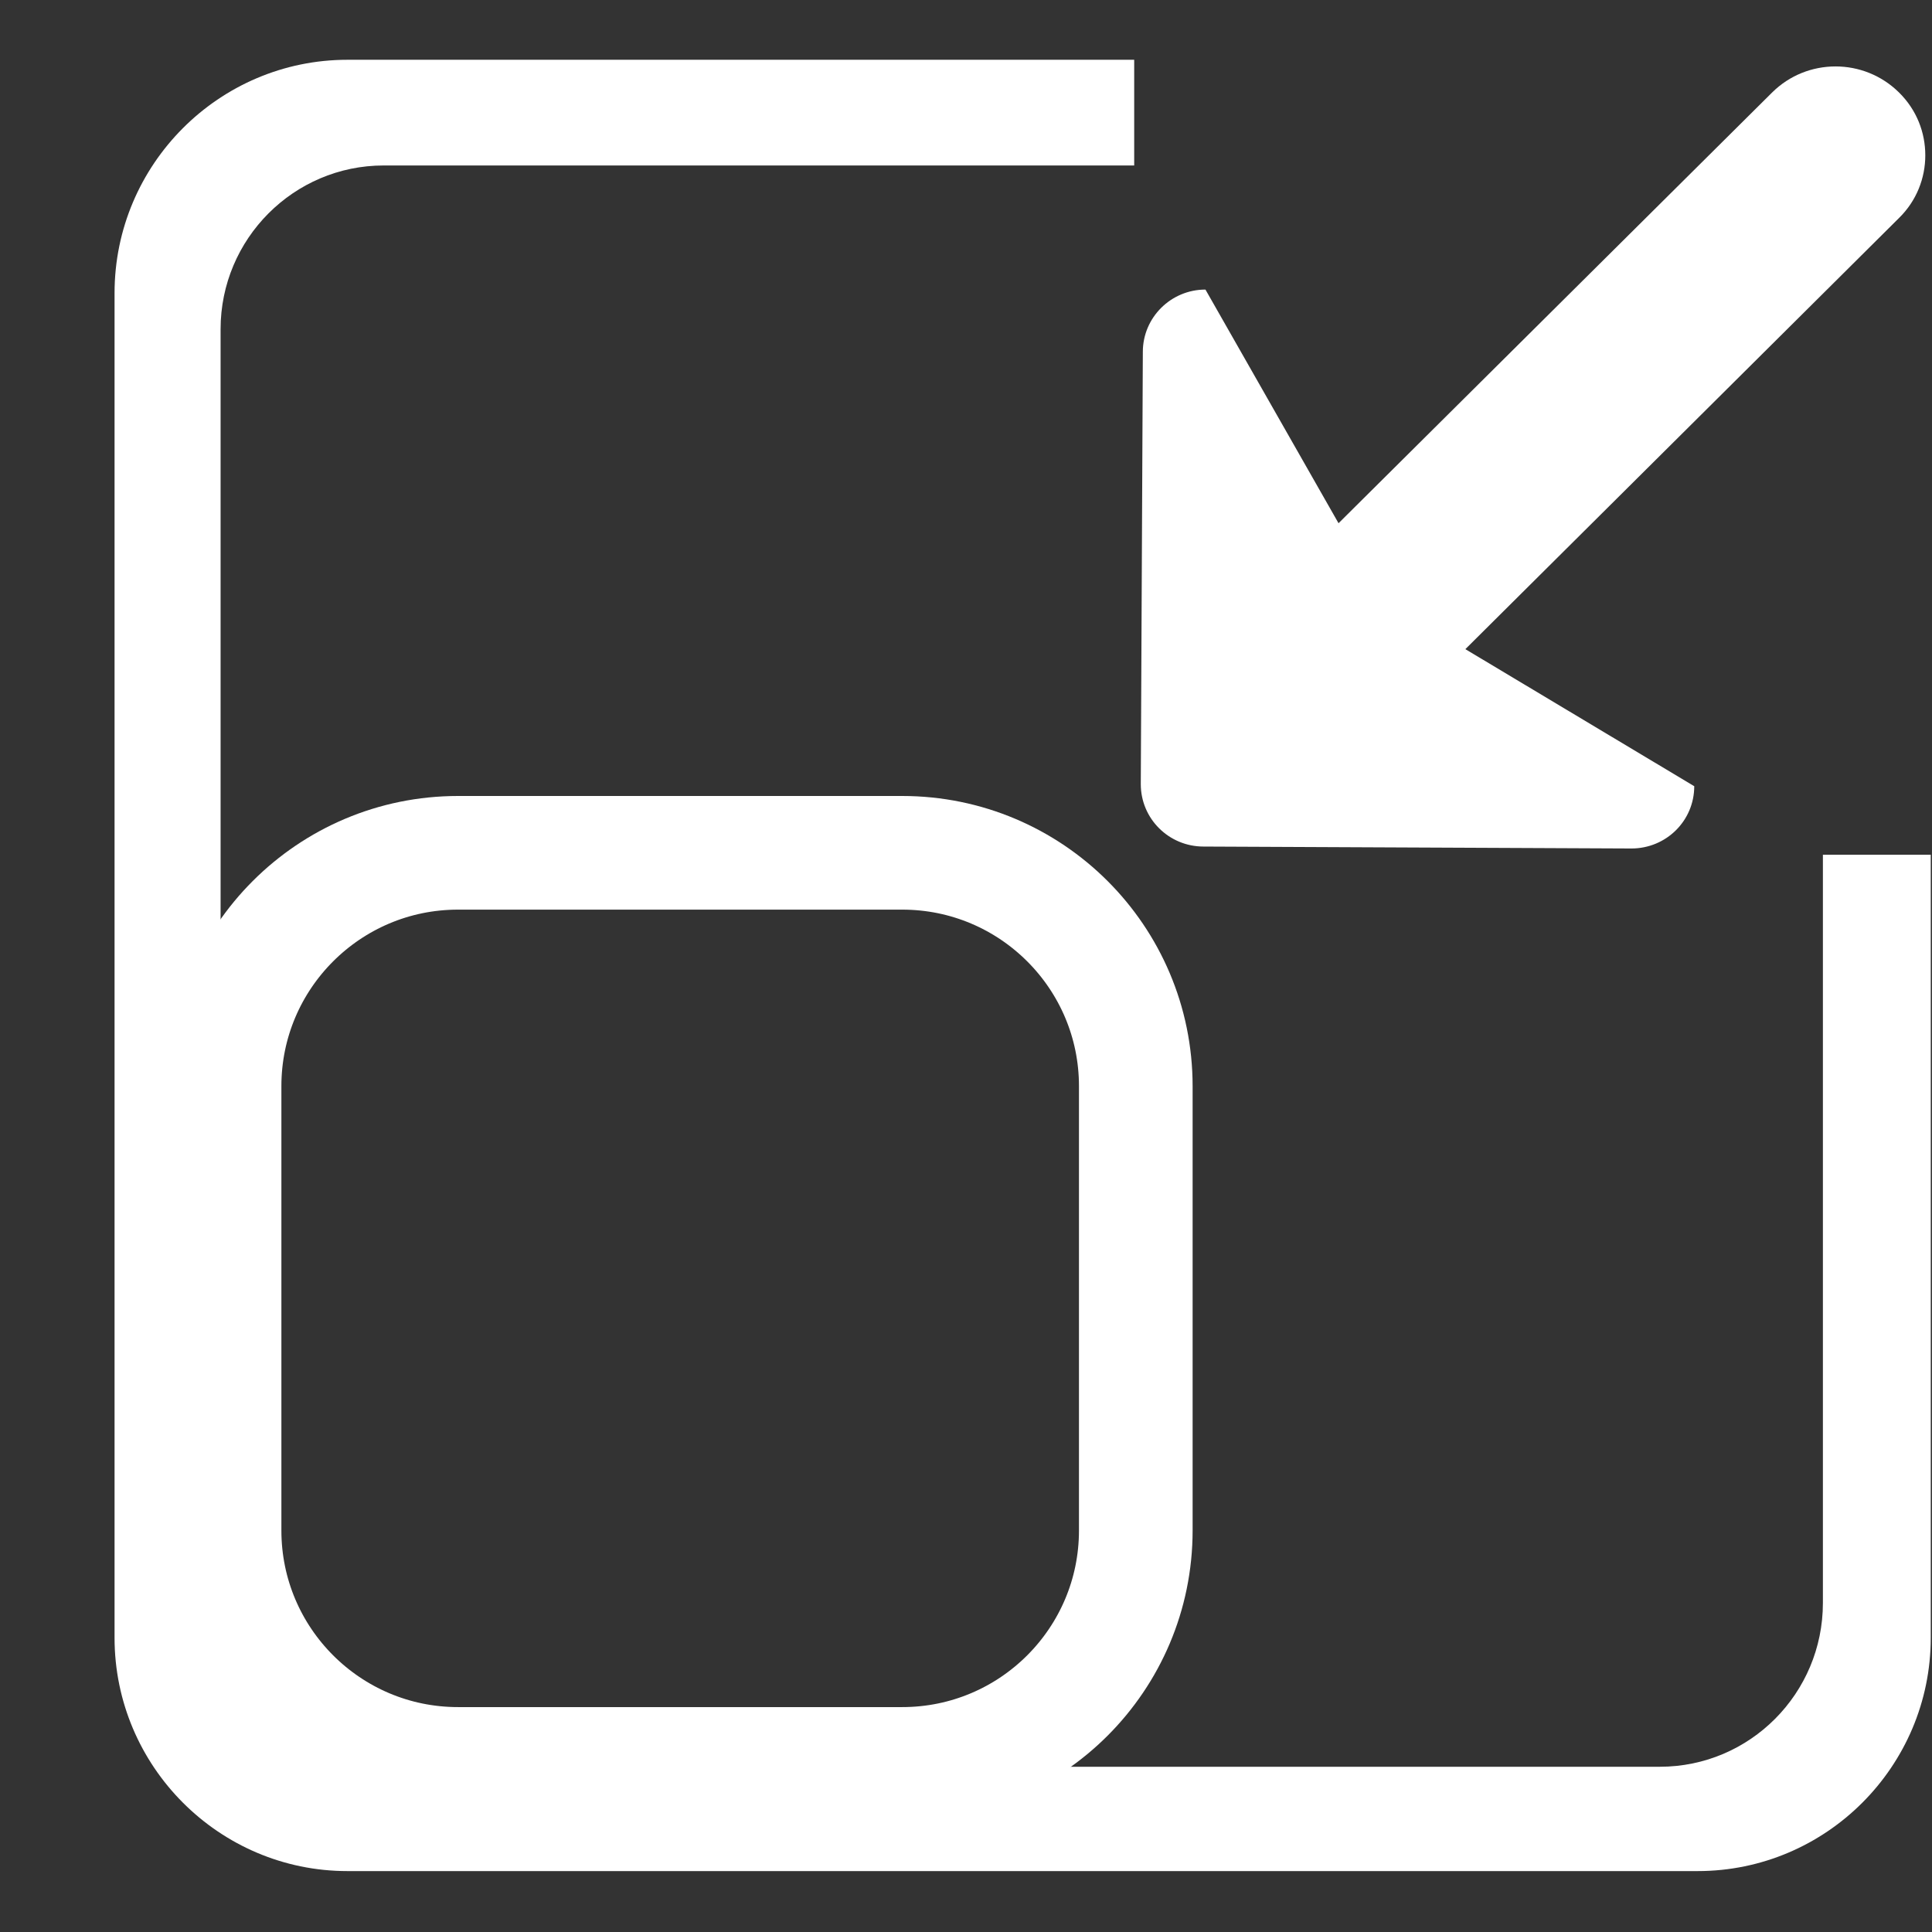 <?xml version="1.0" encoding="utf-8"?>
<!-- Uploaded to: SVG Repo, www.svgrepo.com, Generator: SVG Repo Mixer Tools -->
<svg width="20px" height="20px" viewBox="0 -0.5 17 17" version="1.1" xmlns="http://www.w3.org/2000/svg" xmlns:xlink="http://www.w3.org/1999/xlink" class="si-glyph si-glyph-resize-in-frame">   
    <rect x="0" y="-0.5" width="17" height="17" fill="#333333" stroke="none"/>   
    <defs>
</defs>
    <g stroke="none" stroke-width="1" fill="none" >
        <g transform="translate(1, 0)" fill="#FFF">
            <path d="M8.994,12.967 C8.994,14.101 8.074,15.021 6.939,15.021 L3.03,15.021 C1.896,15.021 0.976,14.101 0.976,12.967 L0.976,9.057 C0.976,7.924 1.896,7.004 3.03,7.004 L6.939,7.004 C8.074,7.004 8.994,7.924 8.994,9.057 L8.994,12.967 L8.994,12.967 Z" class="si-glyph-fill" fill="none" stroke-width="1" stroke="white"></path>
            <path d="M10.778,4.104 L9.607,2.048 C9.303,2.048 9.056,2.294 9.056,2.596 L9.038,6.4 C9.038,6.704 9.285,6.949 9.59,6.949 L13.355,6.966 C13.661,6.966 13.908,6.722 13.908,6.418 L11.894,5.212 L15.71,1.418 C15.865,1.266 15.941,1.066 15.941,0.867 C15.941,0.665 15.865,0.467 15.71,0.314 C15.401,0.008 14.901,0.008 14.593,0.314 L10.778,4.104 L10.778,4.104 Z" class="si-glyph-fill"></path>
            <path d="M15.04,7.021 L15.04,13.605 C15.04,14.4 14.398,15.046 13.605,15.046 L2.376,15.046 C1.585,15.046 0.941,14.4 0.941,13.605 L0.941,2.396 C0.941,1.602 1.585,0.956 2.376,0.956 L8.98,0.956 L8.98,0.026 L2.057,0.026 C0.928,0.026 0.008,0.947 0.008,2.079 L0.008,13.911 C0.008,15.042 0.928,15.964 2.057,15.964 L13.938,15.964 C15.069,15.964 15.989,15.042 15.989,13.911 L15.989,7.021 L15.04,7.021 L15.04,7.021 Z" class="si-glyph-fill"></path>
        </g>
    </g>
</svg>